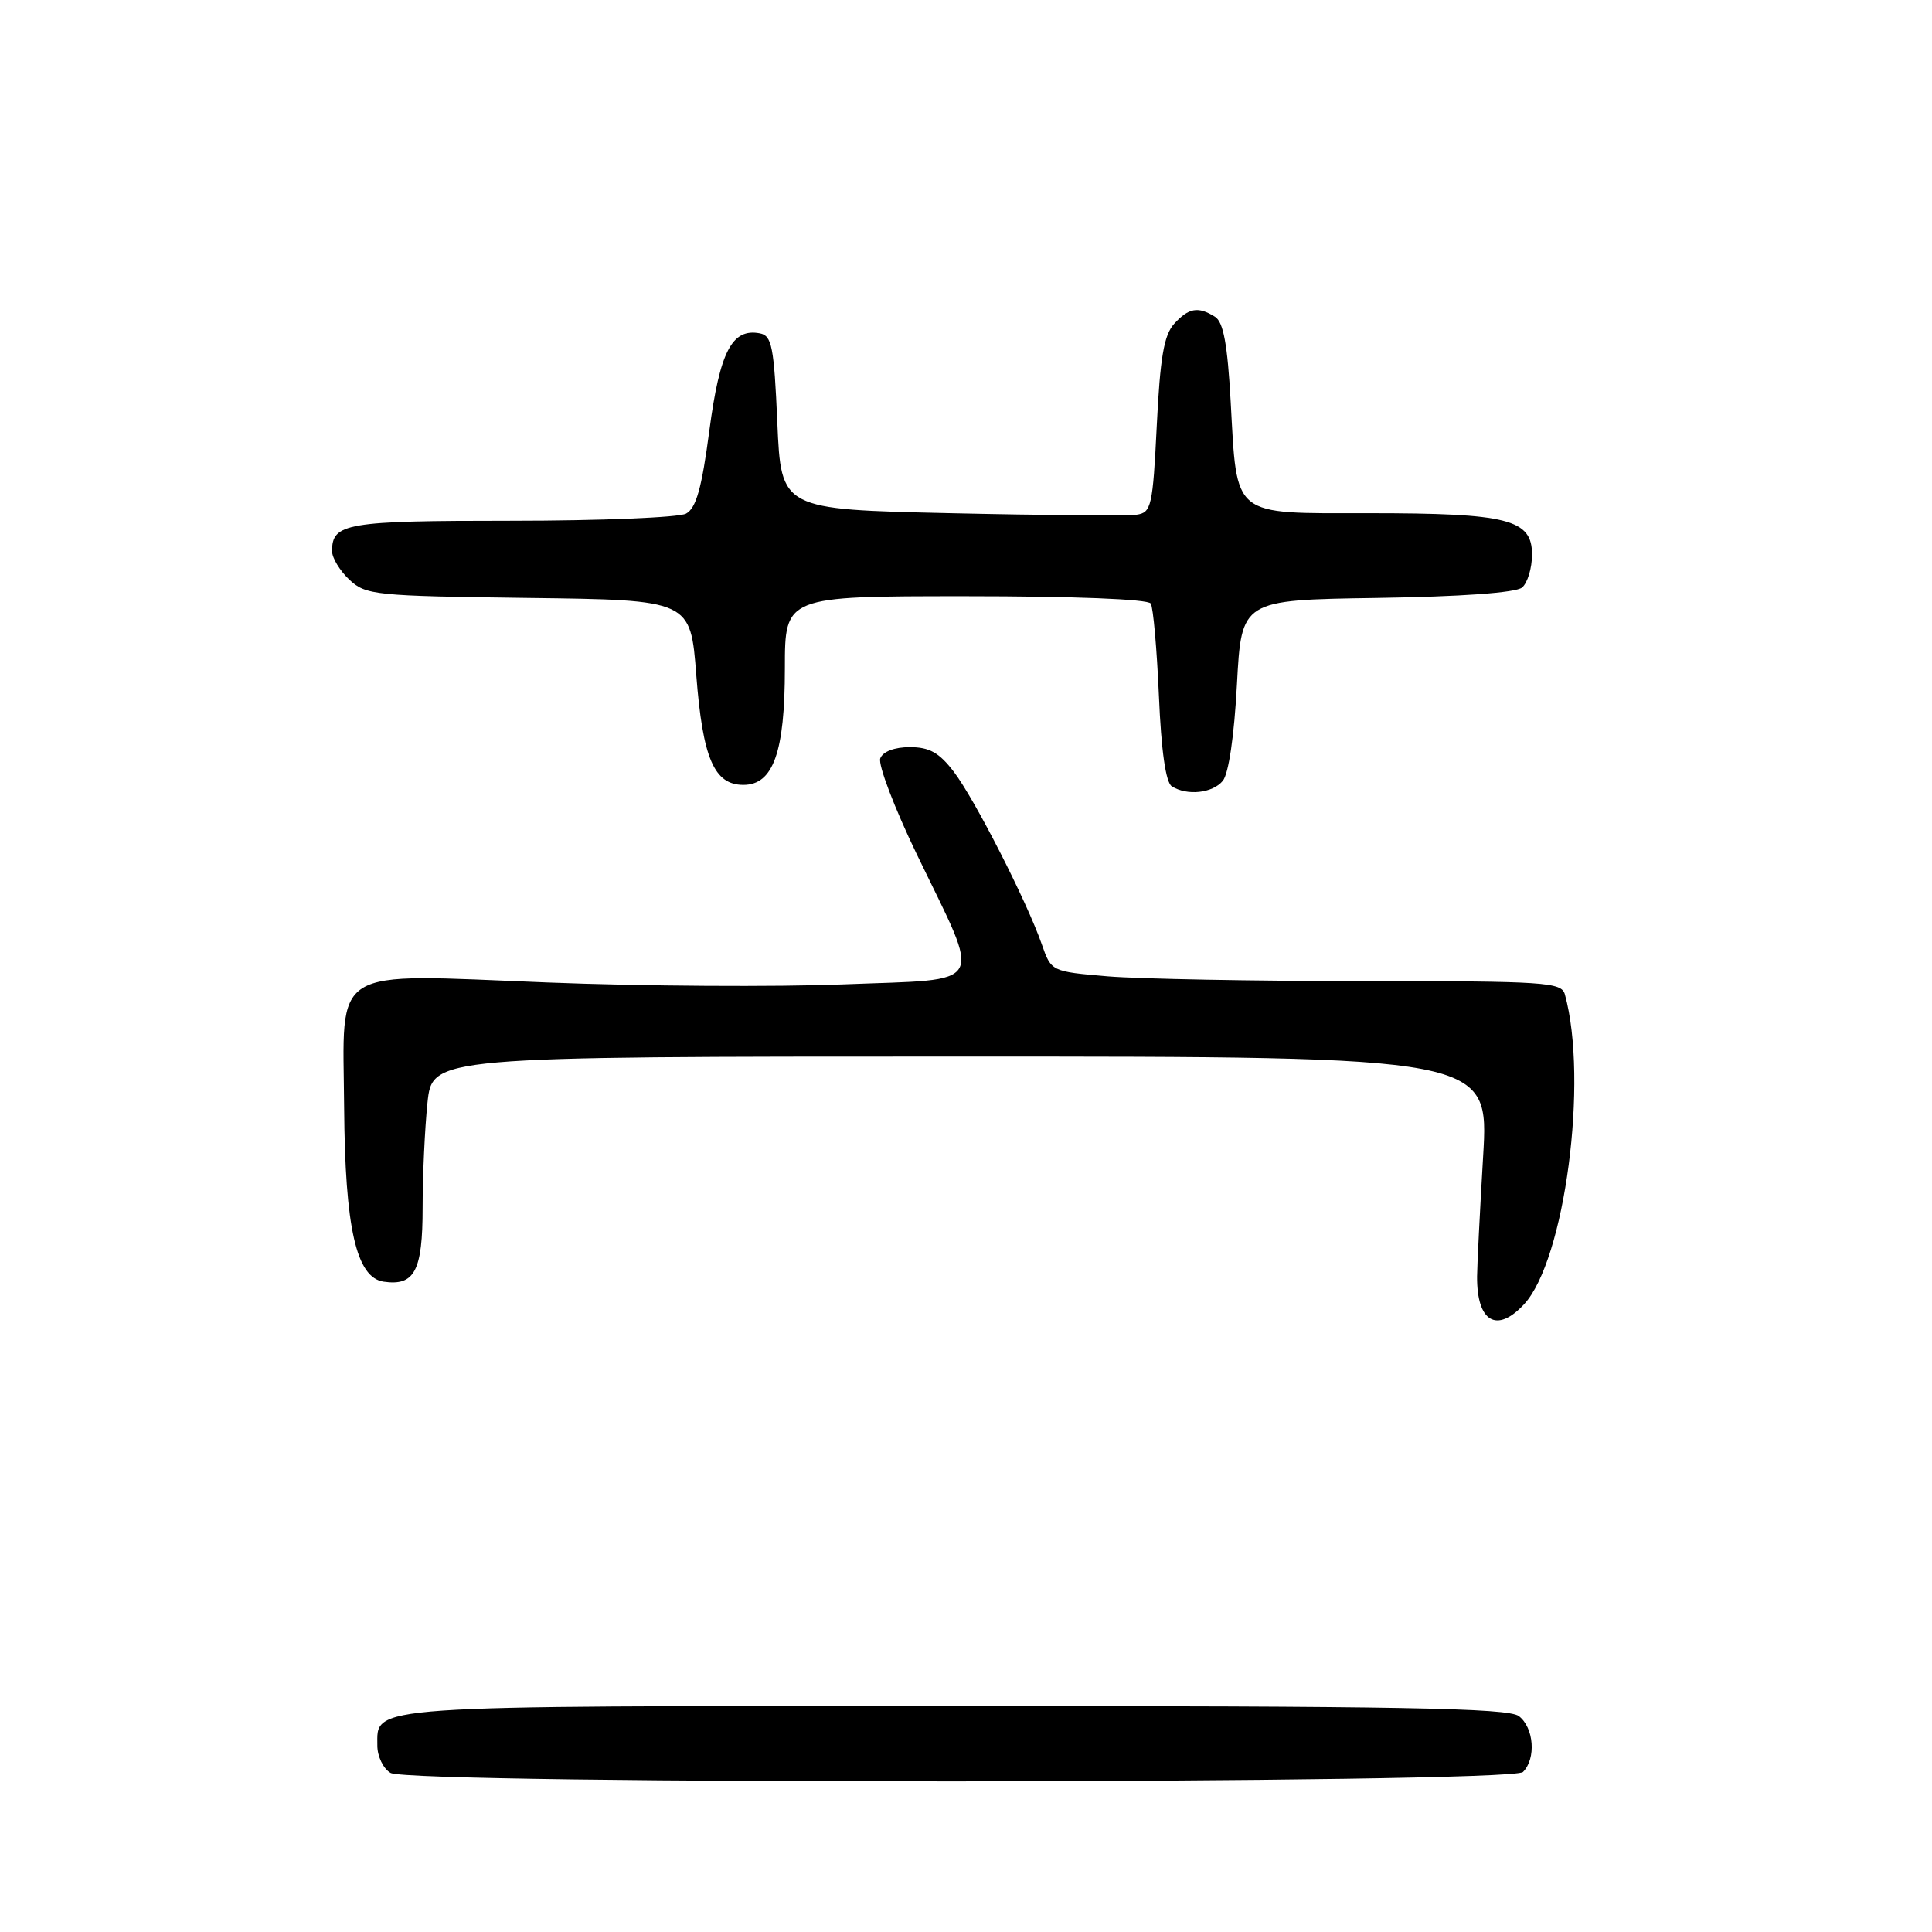 <?xml version="1.0" encoding="UTF-8" standalone="no"?>
<!DOCTYPE svg PUBLIC "-//W3C//DTD SVG 1.1//EN" "http://www.w3.org/Graphics/SVG/1.1/DTD/svg11.dtd" >
<svg xmlns="http://www.w3.org/2000/svg" xmlns:xlink="http://www.w3.org/1999/xlink" version="1.1" viewBox="0 0 256 256">
 <g >
 <path fill="currentColor"
d=" M 201.80 234.80 C 203.57 233.03 203.26 228.92 201.25 227.39 C 199.83 226.32 185.65 226.06 126.50 226.06 C 47.71 226.06 50.00 225.91 50.00 231.31 C 50.00 232.74 50.79 234.36 51.75 234.92 C 54.44 236.49 200.23 236.37 201.80 234.80 Z  M 201.93 172.84 C 207.35 167.03 210.50 143.12 207.35 131.75 C 206.90 130.14 204.76 130.00 180.58 130.00 C 166.13 130.00 150.93 129.71 146.80 129.37 C 139.30 128.73 139.30 128.73 138.04 125.12 C 136.06 119.44 129.14 105.87 126.39 102.27 C 124.45 99.73 123.16 99.00 120.56 99.00 C 118.52 99.00 116.99 99.58 116.64 100.49 C 116.33 101.31 118.51 107.05 121.50 113.24 C 130.17 131.19 131.03 129.67 111.83 130.43 C 102.85 130.79 85.15 130.68 72.50 130.18 C 43.34 129.04 45.46 127.74 45.60 146.78 C 45.72 162.73 47.21 169.30 50.84 169.83 C 54.94 170.42 56.00 168.41 56.00 160.02 C 56.00 155.77 56.29 149.53 56.64 146.15 C 57.28 140.00 57.28 140.00 127.30 140.00 C 197.31 140.00 197.31 140.00 196.52 153.25 C 196.09 160.54 195.73 167.69 195.72 169.14 C 195.68 175.15 198.32 176.72 201.93 172.84 Z  M 162.03 103.46 C 162.80 102.53 163.54 97.50 163.90 90.71 C 164.50 79.50 164.50 79.50 182.43 79.23 C 193.58 79.06 200.85 78.54 201.68 77.85 C 202.40 77.25 203.00 75.28 203.00 73.48 C 203.00 68.80 199.83 68.00 181.39 68.00 C 163.07 68.00 163.94 68.70 163.07 53.21 C 162.65 45.63 162.11 42.68 161.00 41.98 C 158.77 40.57 157.50 40.79 155.58 42.91 C 154.23 44.40 153.72 47.39 153.28 56.36 C 152.75 67.11 152.56 67.92 150.60 68.20 C 149.45 68.36 138.38 68.28 126.00 68.00 C 103.50 67.50 103.50 67.50 103.00 56.01 C 102.56 45.91 102.28 44.48 100.68 44.17 C 96.99 43.47 95.38 46.57 93.99 57.07 C 92.98 64.73 92.24 67.33 90.90 68.06 C 89.93 68.57 79.52 69.00 67.77 69.00 C 45.83 69.00 44.00 69.31 44.00 73.03 C 44.00 73.92 45.03 75.62 46.29 76.81 C 48.47 78.85 49.64 78.97 70.04 79.23 C 91.50 79.50 91.50 79.50 92.26 89.45 C 93.11 100.47 94.62 104.00 98.50 104.00 C 102.46 104.00 104.00 99.66 104.00 88.55 C 104.00 79.00 104.00 79.00 127.94 79.00 C 142.29 79.00 152.12 79.39 152.48 79.97 C 152.81 80.50 153.29 85.99 153.56 92.17 C 153.87 99.51 154.47 103.68 155.27 104.19 C 157.29 105.47 160.67 105.11 162.03 103.46 Z "/>
</g>
</svg>
